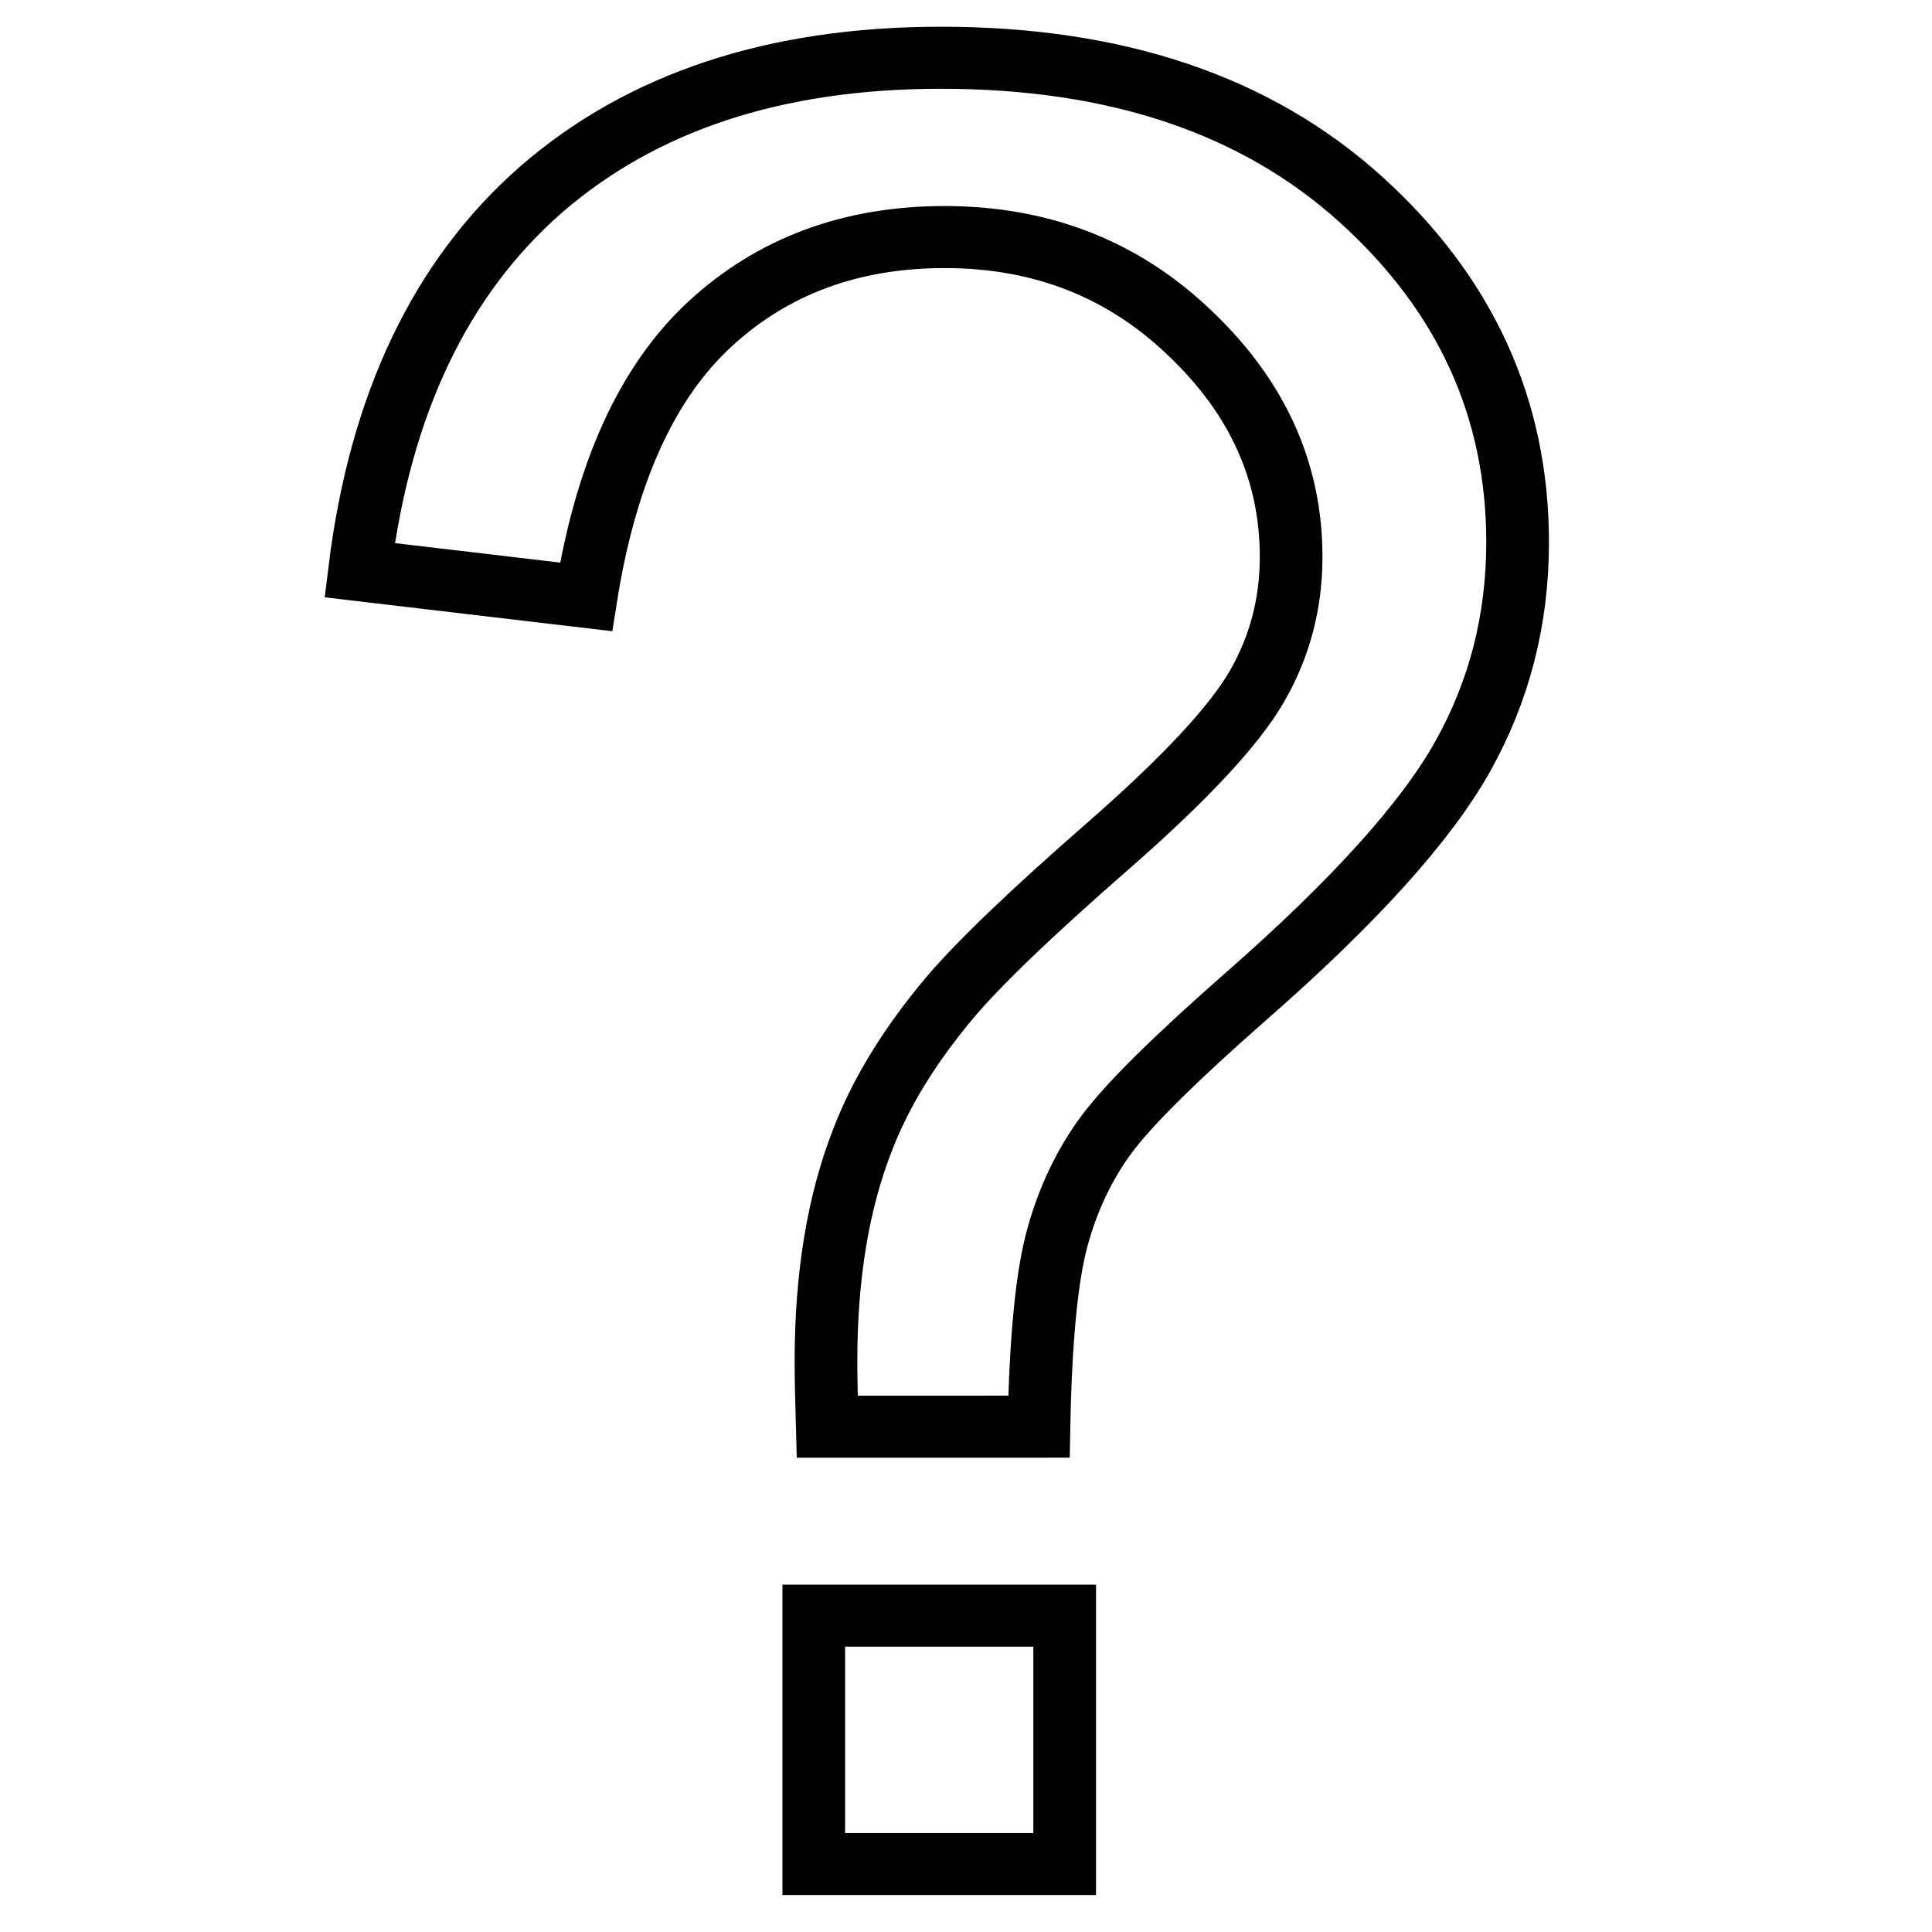 <?xml version="1.0" encoding="UTF-8" standalone="no"?>
<!-- Created with Inkscape (http://www.inkscape.org/) -->

<svg
   width="5cm"
   height="5cm"
   viewBox="0 0 50 50"
   version="1.1"
   id="svg5"
   inkscape:version="1.1.2 (b8e25be833, 2022-02-05)"
   sodipodi:docname="signo_pregunta.svg"
   xmlns:inkscape="http://www.inkscape.org/namespaces/inkscape"
   xmlns:sodipodi="http://sodipodi.sourceforge.net/DTD/sodipodi-0.dtd"
   xmlns="http://www.w3.org/2000/svg"
   xmlns:svg="http://www.w3.org/2000/svg">
  <sodipodi:namedview
     id="namedview7"
     pagecolor="#505050"
     bordercolor="#eeeeee"
     borderopacity="1"
     inkscape:pageshadow="0"
     inkscape:pageopacity="0"
     inkscape:pagecheckerboard="0"
     inkscape:document-units="mm"
     showgrid="false"
     inkscape:zoom="6.2217172"
     inkscape:cx="111.38404"
     inkscape:cy="139.02914"
     inkscape:window-width="3840"
     inkscape:window-height="2066"
     inkscape:window-x="-11"
     inkscape:window-y="-11"
     inkscape:window-maximized="1"
     inkscape:current-layer="layer1"
     width="5mm"
     units="cm" />
  <defs
     id="defs2">
    <marker
       style="overflow:visible"
       id="Arrow1Lstart"
       refX="0"
       refY="0"
       orient="auto"
       inkscape:stockid="Arrow1Lstart"
       inkscape:isstock="true">
      <path
         transform="matrix(0.8,0,0,0.8,10,0)"
         style="fill:context-stroke;fill-rule:evenodd;stroke:context-stroke;stroke-width:1pt"
         d="M 0,0 5,-5 -12.5,0 5,5 Z"
         id="path1016" />
    </marker>
  </defs>
  <g
     inkscape:label="Capa 1"
     inkscape:groupmode="layer"
     id="layer1">
    <g
       aria-label="?"
       transform="matrix(0.972,0,0,0.962,0,1.581)"
       id="text2909"
       style="font-size:66.747px;font-family:'Embassy BT';-inkscape-font-specification:'Embassy BT, Normal';fill:none;stroke:#000000;stroke-width:1.669">
      <path
         d="m 22.025,36.738 q -0.033,-1.173 -0.033,-1.76 0,-3.455 0.978,-5.964 0.717,-1.89 2.314,-3.813 1.173,-1.401 4.204,-4.074 3.064,-2.705 3.976,-4.302 0.913,-1.597 0.913,-3.487 0,-3.422 -2.672,-5.997 -2.672,-2.607 -6.551,-2.607 -3.748,0 -6.258,2.347 -2.51,2.347 -3.292,7.333 L 9.575,13.696 Q 10.39,7.015 14.399,3.462 q 4.041,-3.552 10.657,-3.552 7.007,0 11.179,3.813 4.172,3.813 4.172,9.223 0,3.129 -1.467,5.769 -1.467,2.64 -5.736,6.42 -2.868,2.542 -3.748,3.748 -0.88,1.206 -1.304,2.77 -0.424,1.564 -0.489,5.084 z M 21.667,48.503 v -6.681 h 6.681 v 6.681 z"
         style="-inkscape-font-specification:Arial;fill:none;stroke:#000000"
         id="path9593" />
    </g>
  </g>
</svg>
